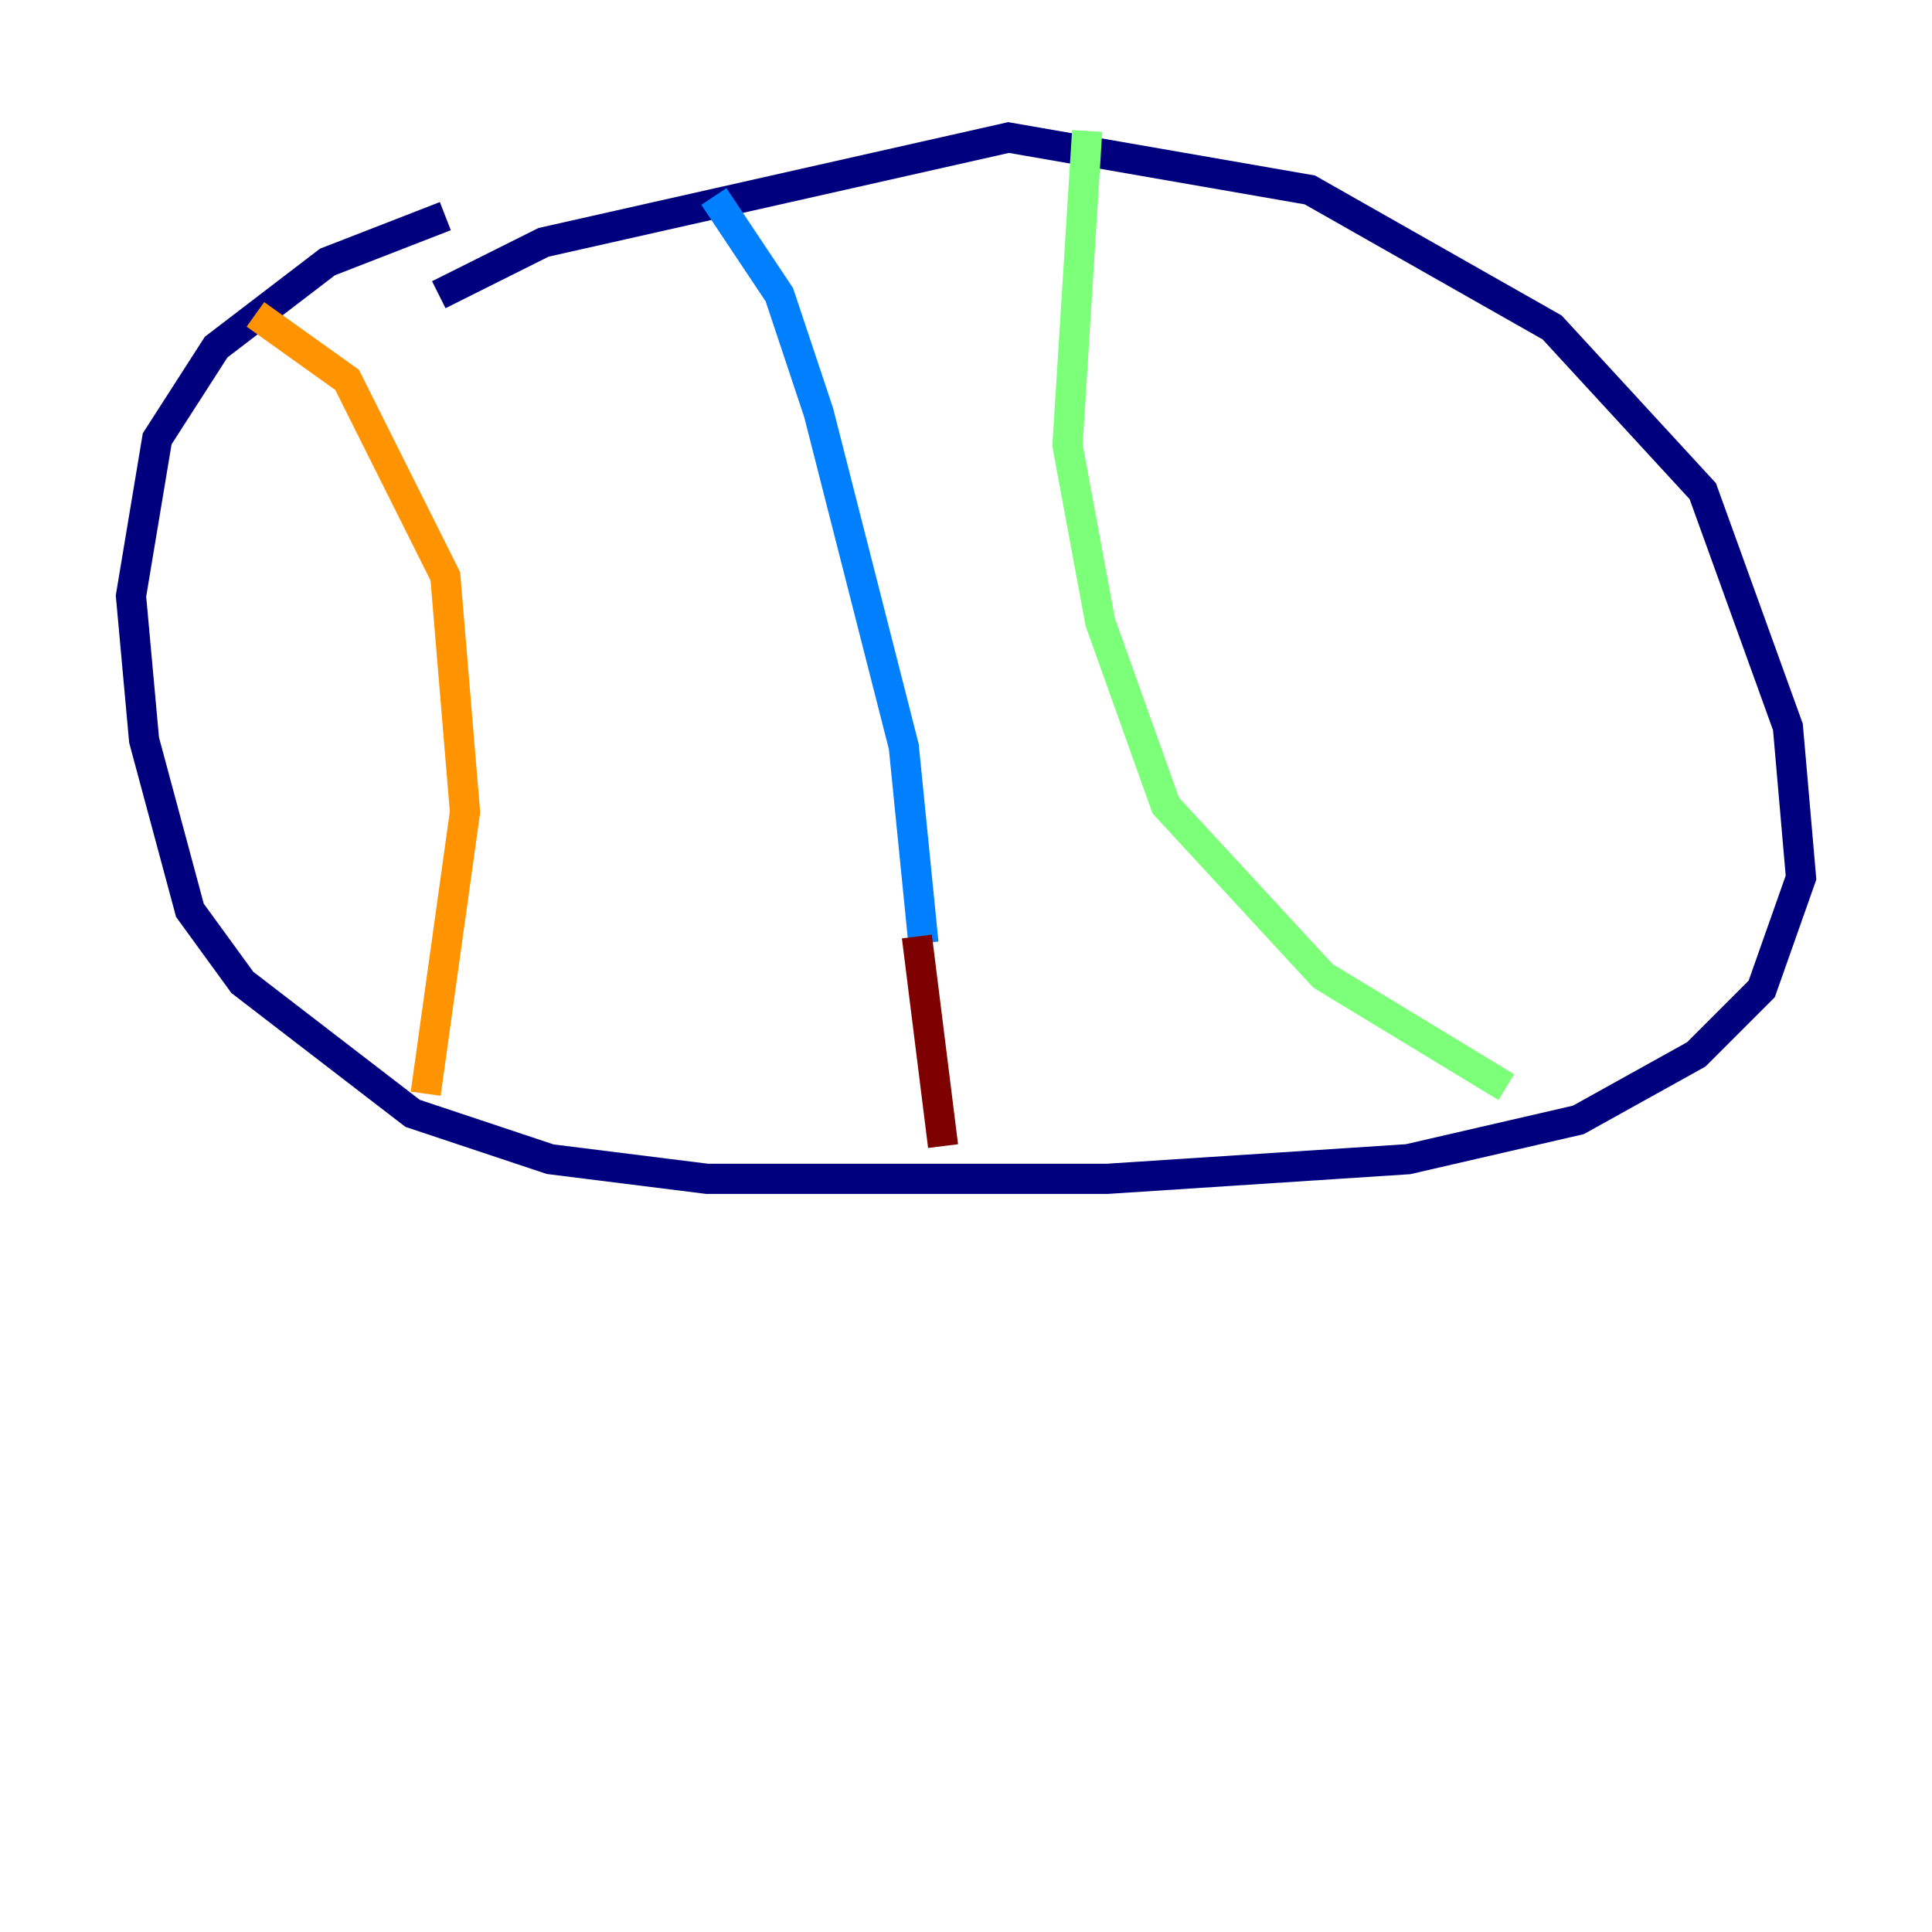 <?xml version="1.0" encoding="utf-8" ?>
<svg baseProfile="tiny" height="128" version="1.2" viewBox="0,0,128,128" width="128" xmlns="http://www.w3.org/2000/svg" xmlns:ev="http://www.w3.org/2001/xml-events" xmlns:xlink="http://www.w3.org/1999/xlink"><defs /><polyline fill="none" points="29.505,14.319 21.695,17.356 14.319,22.997 10.414,29.071 8.678,39.485 9.546,49.031 12.583,60.312 16.054,65.085 27.336,73.763 36.447,76.8 46.861,78.102 73.329,78.102 93.288,76.8 104.57,74.197 112.38,69.858 116.719,65.519 119.322,58.142 118.454,48.163 112.814,32.542 102.834,21.695 86.78,12.583 66.82,9.112 36.014,16.054 29.071,19.525" stroke="#00007f" stroke-width="2" /><polyline fill="none" points="47.295,13.017 51.634,19.525 54.237,27.336 59.878,49.464 61.18,62.481" stroke="#0080ff" stroke-width="2" /><polyline fill="none" points="72.027,8.678 70.725,29.505 72.895,41.22 77.234,53.37 87.647,64.651 99.797,72.027" stroke="#7cff79" stroke-width="2" /><polyline fill="none" points="16.922,20.827 22.997,25.166 29.505,38.183 30.807,53.803 28.203,72.461" stroke="#ff9400" stroke-width="2" /><polyline fill="none" points="60.746,62.047 62.481,75.932" stroke="#7f0000" stroke-width="2" /></svg>